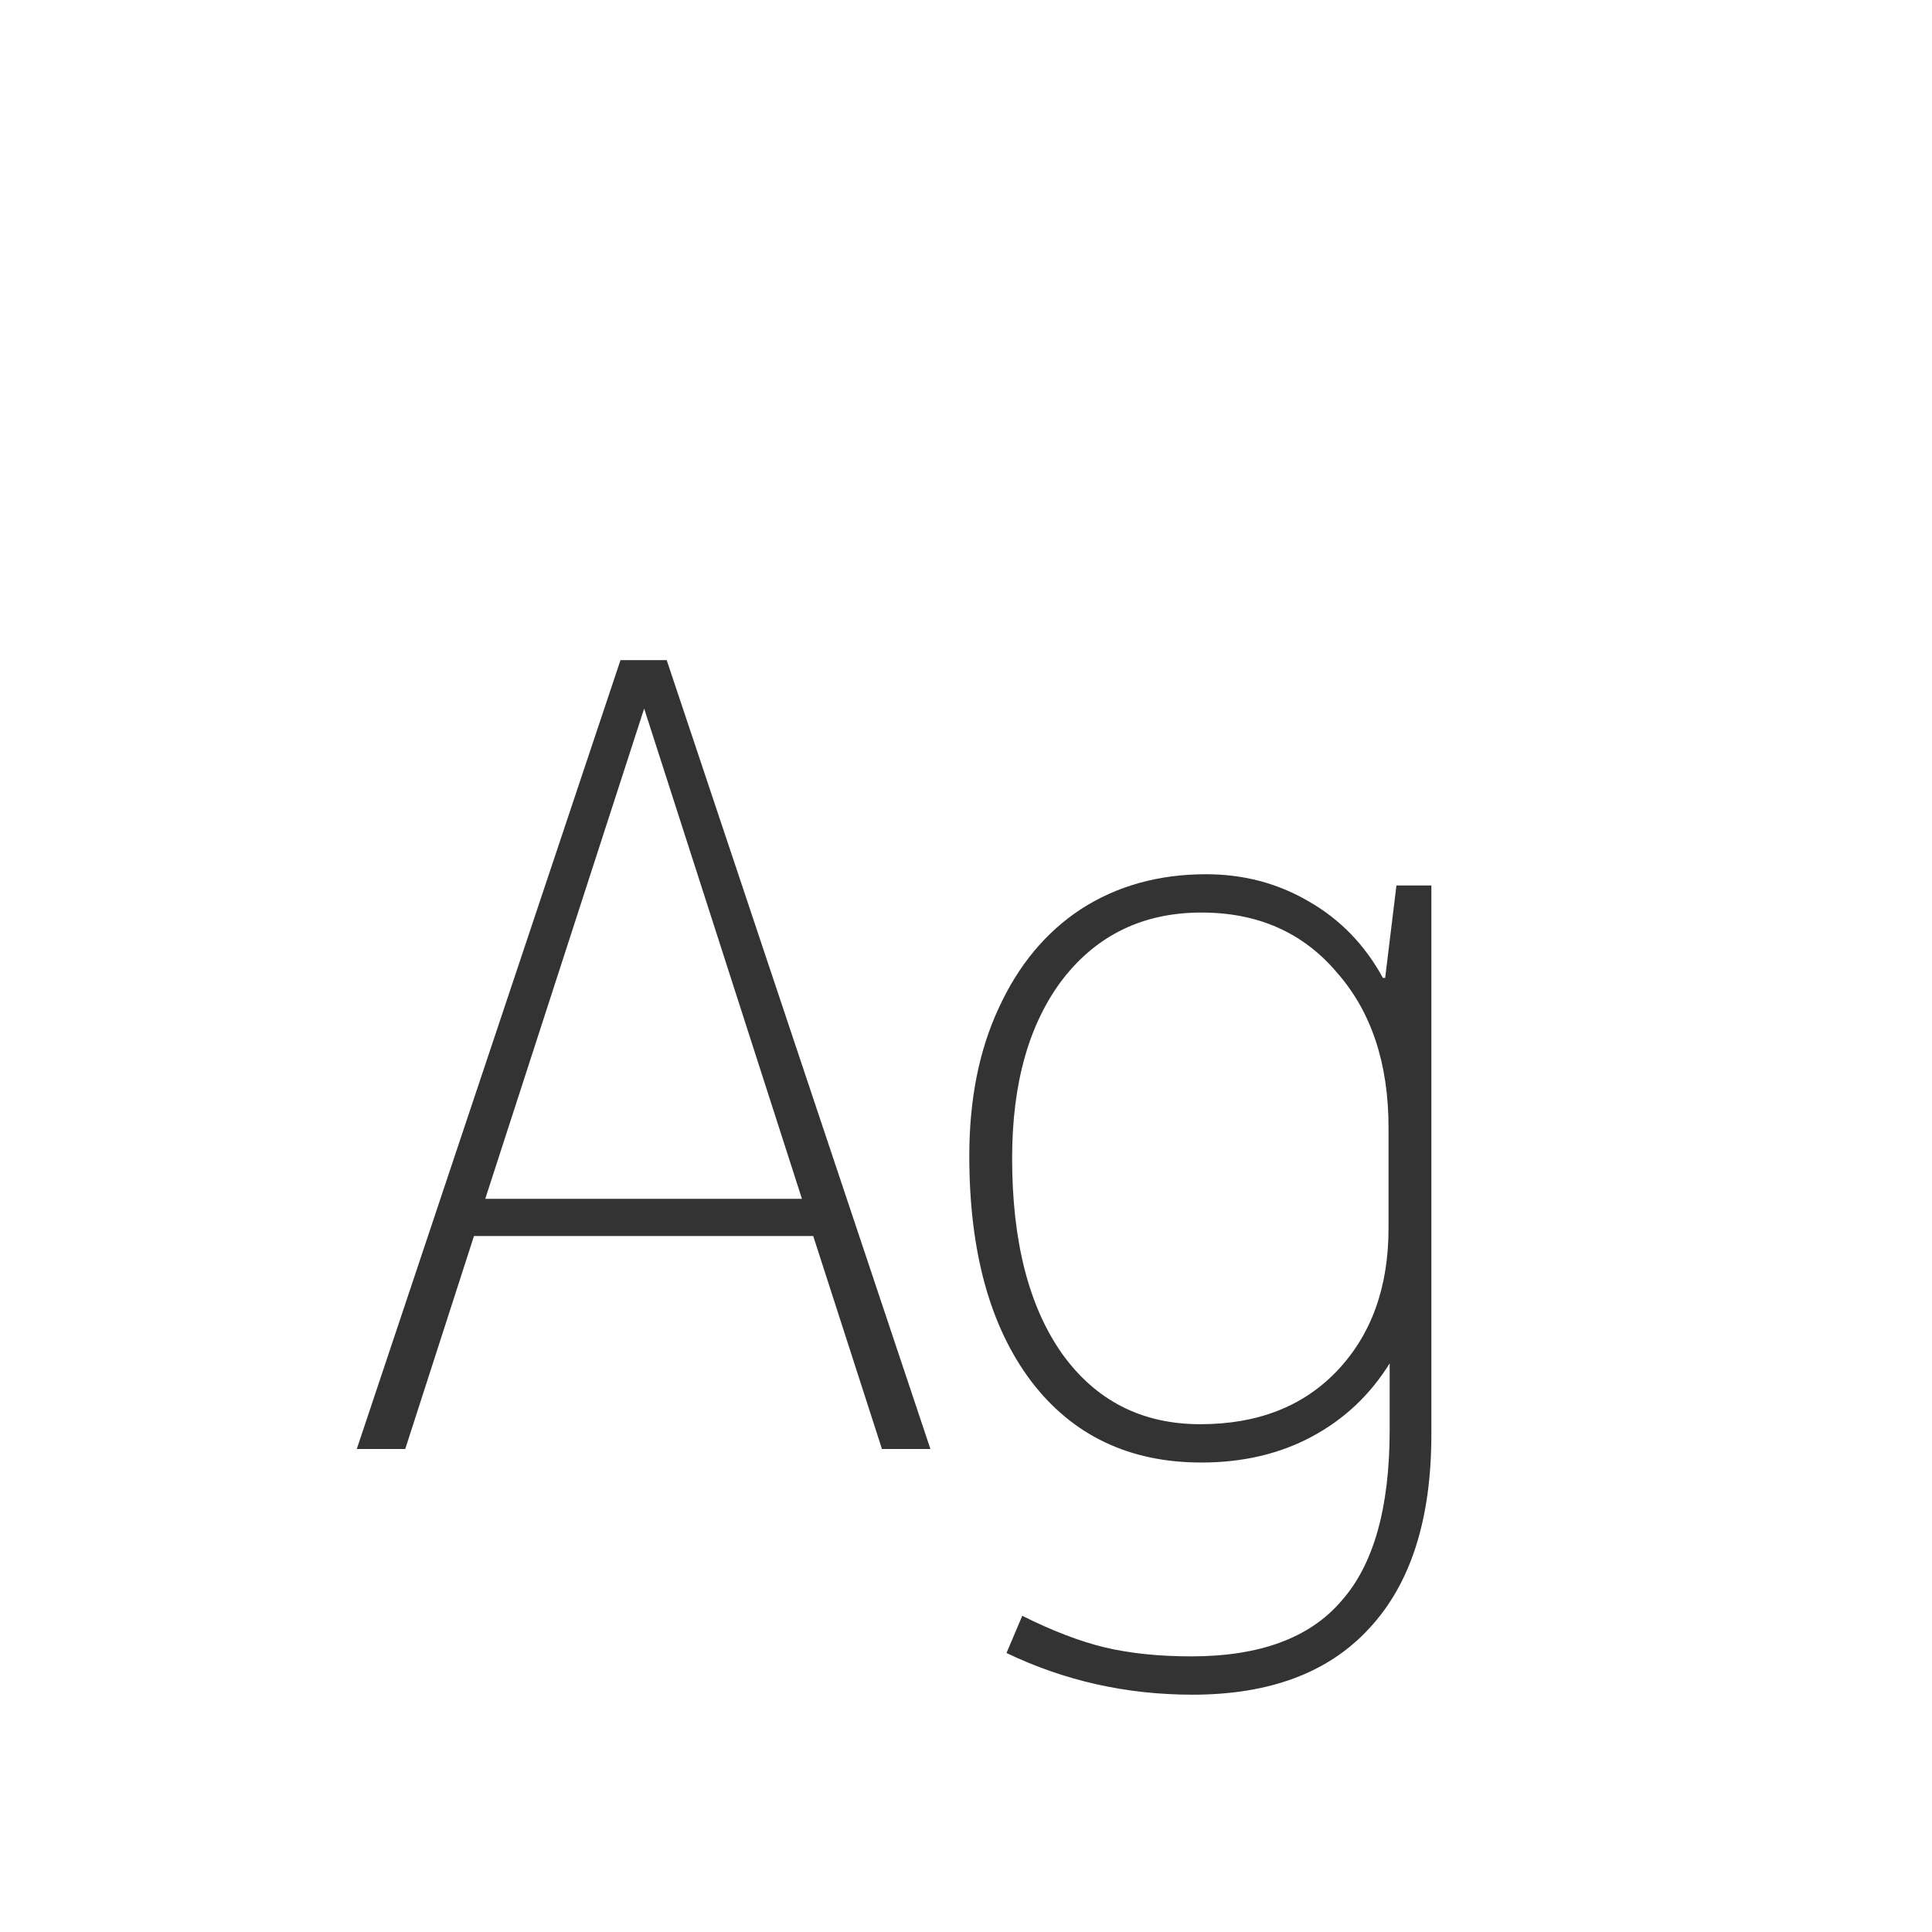 <svg width="24" height="24" viewBox="0 0 24 24" fill="none" xmlns="http://www.w3.org/2000/svg">
<path d="M10.102 15.354H5.888L5.034 18H4.432L7.708 8.2H8.282L11.558 18H10.956L10.102 15.354ZM9.962 14.892L8.002 8.802L6.028 14.892H9.962ZM17.781 11V17.818C17.781 18.873 17.524 19.675 17.011 20.226C16.507 20.777 15.774 21.052 14.813 21.052C13.992 21.052 13.222 20.879 12.503 20.534L12.699 20.072C13.072 20.259 13.413 20.389 13.721 20.464C14.038 20.539 14.398 20.576 14.799 20.576C15.648 20.576 16.269 20.347 16.661 19.89C17.062 19.442 17.263 18.733 17.263 17.762V16.936C17.02 17.328 16.698 17.631 16.297 17.846C15.896 18.061 15.438 18.168 14.925 18.168C14.029 18.168 13.324 17.832 12.811 17.16C12.297 16.479 12.041 15.545 12.041 14.36C12.041 13.66 12.162 13.049 12.405 12.526C12.648 11.994 12.988 11.583 13.427 11.294C13.875 11.005 14.393 10.86 14.981 10.86C15.447 10.86 15.872 10.972 16.255 11.196C16.647 11.42 16.955 11.737 17.179 12.148H17.207L17.347 11H17.781ZM17.249 14.01C17.249 13.207 17.034 12.563 16.605 12.078C16.185 11.583 15.625 11.336 14.925 11.336C14.206 11.336 13.632 11.611 13.203 12.162C12.783 12.713 12.573 13.455 12.573 14.388C12.573 15.415 12.778 16.222 13.189 16.81C13.609 17.398 14.183 17.692 14.911 17.692C15.62 17.692 16.185 17.473 16.605 17.034C17.034 16.586 17.249 15.993 17.249 15.256V14.01Z" fill="#333333"/>
</svg>
